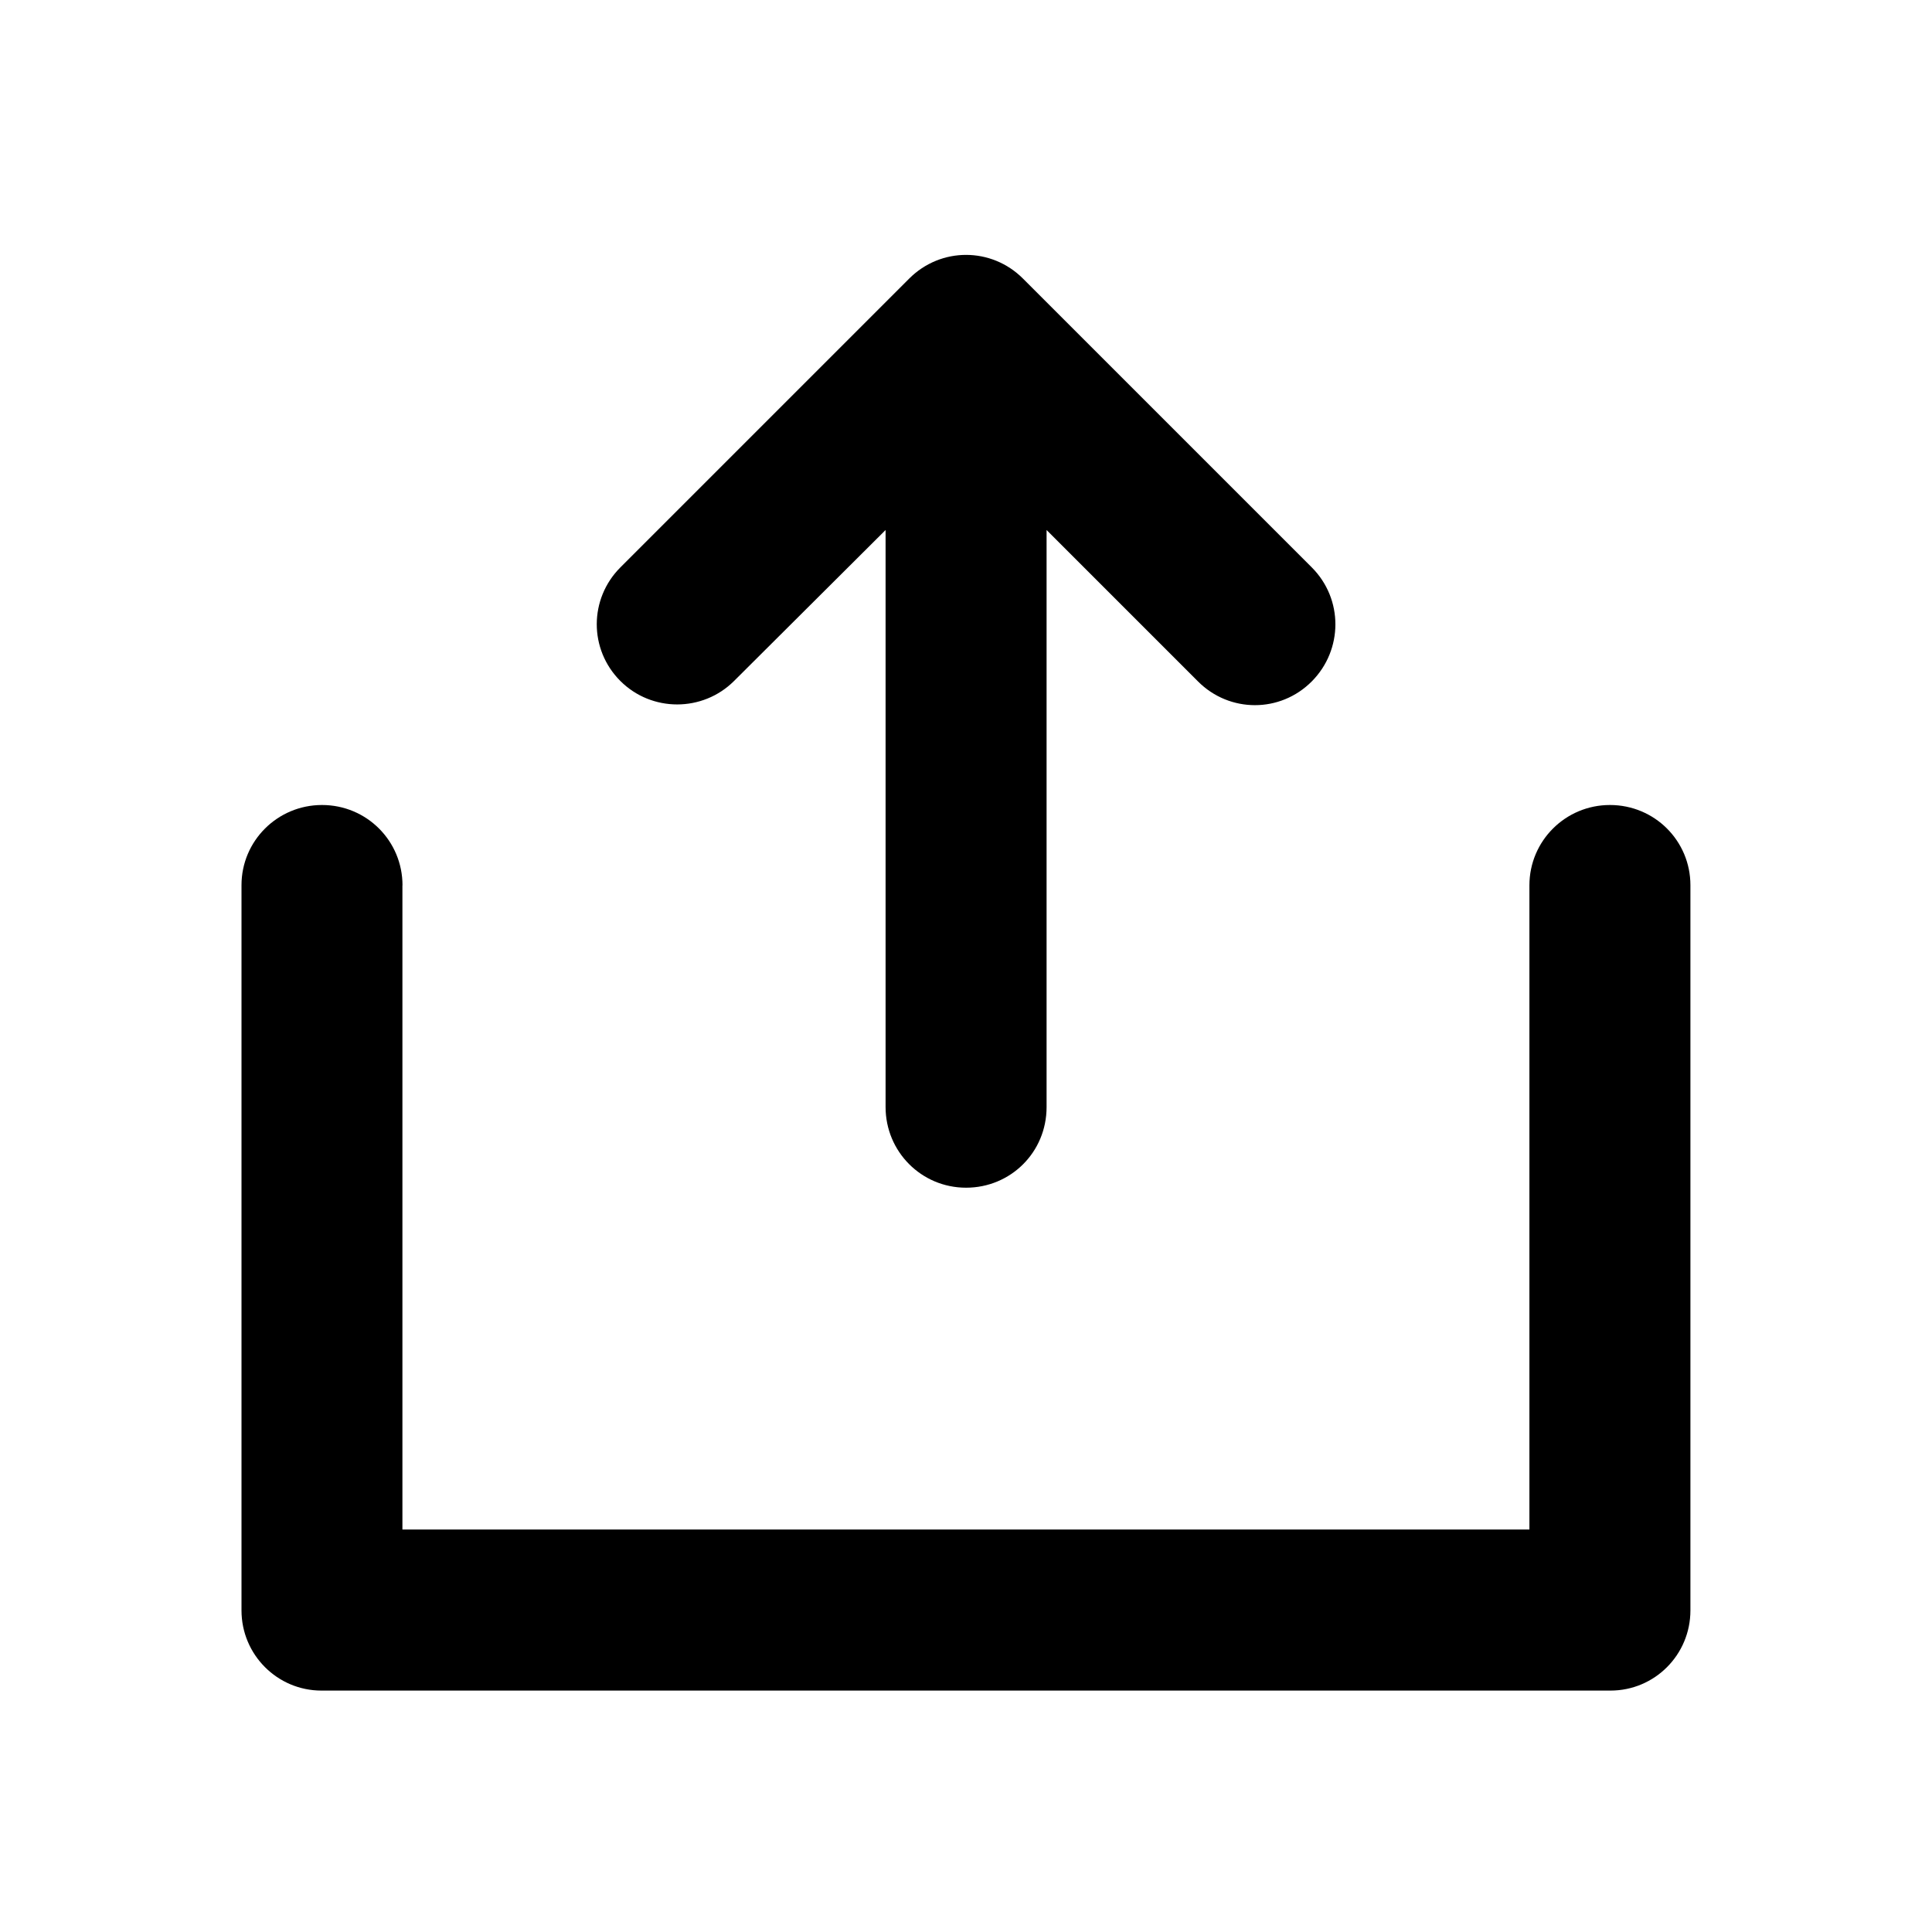 <svg xmlns="http://www.w3.org/2000/svg" width="24" height="24" version="1.1" viewBox="0 0 24 24"><title>share</title><path d="M13.001 6.584l1.882 1.882c0.391 0.391 1.021 0.393 1.413-0.002 0.389-0.392 0.392-1.023-0.001-1.416l-3.588-3.588c-0.39-0.39-1.019-0.393-1.412 0l-3.588 3.588c-0.39 0.39-0.393 1.019-0.001 1.411 0.389 0.389 1.023 0.389 1.413 0l1.882-1.875v7.168c0 0.553 0.444 1.002 1 1.002 0.552 0 1-0.439 1-1.002v-7.168zM5 10.998c0-0.551-0.444-0.998-1-0.998-0.552 0-1 0.445-1 0.996v9.009c0 0.55 0.445 0.996 0.993 0.996h16.013c0.549 0 0.993-0.445 0.993-0.996v-9.009c0-0.55-0.444-0.996-1-0.996-0.552 0-1 0.446-1 0.998v8.002h-14v-8.002z"/></svg>
